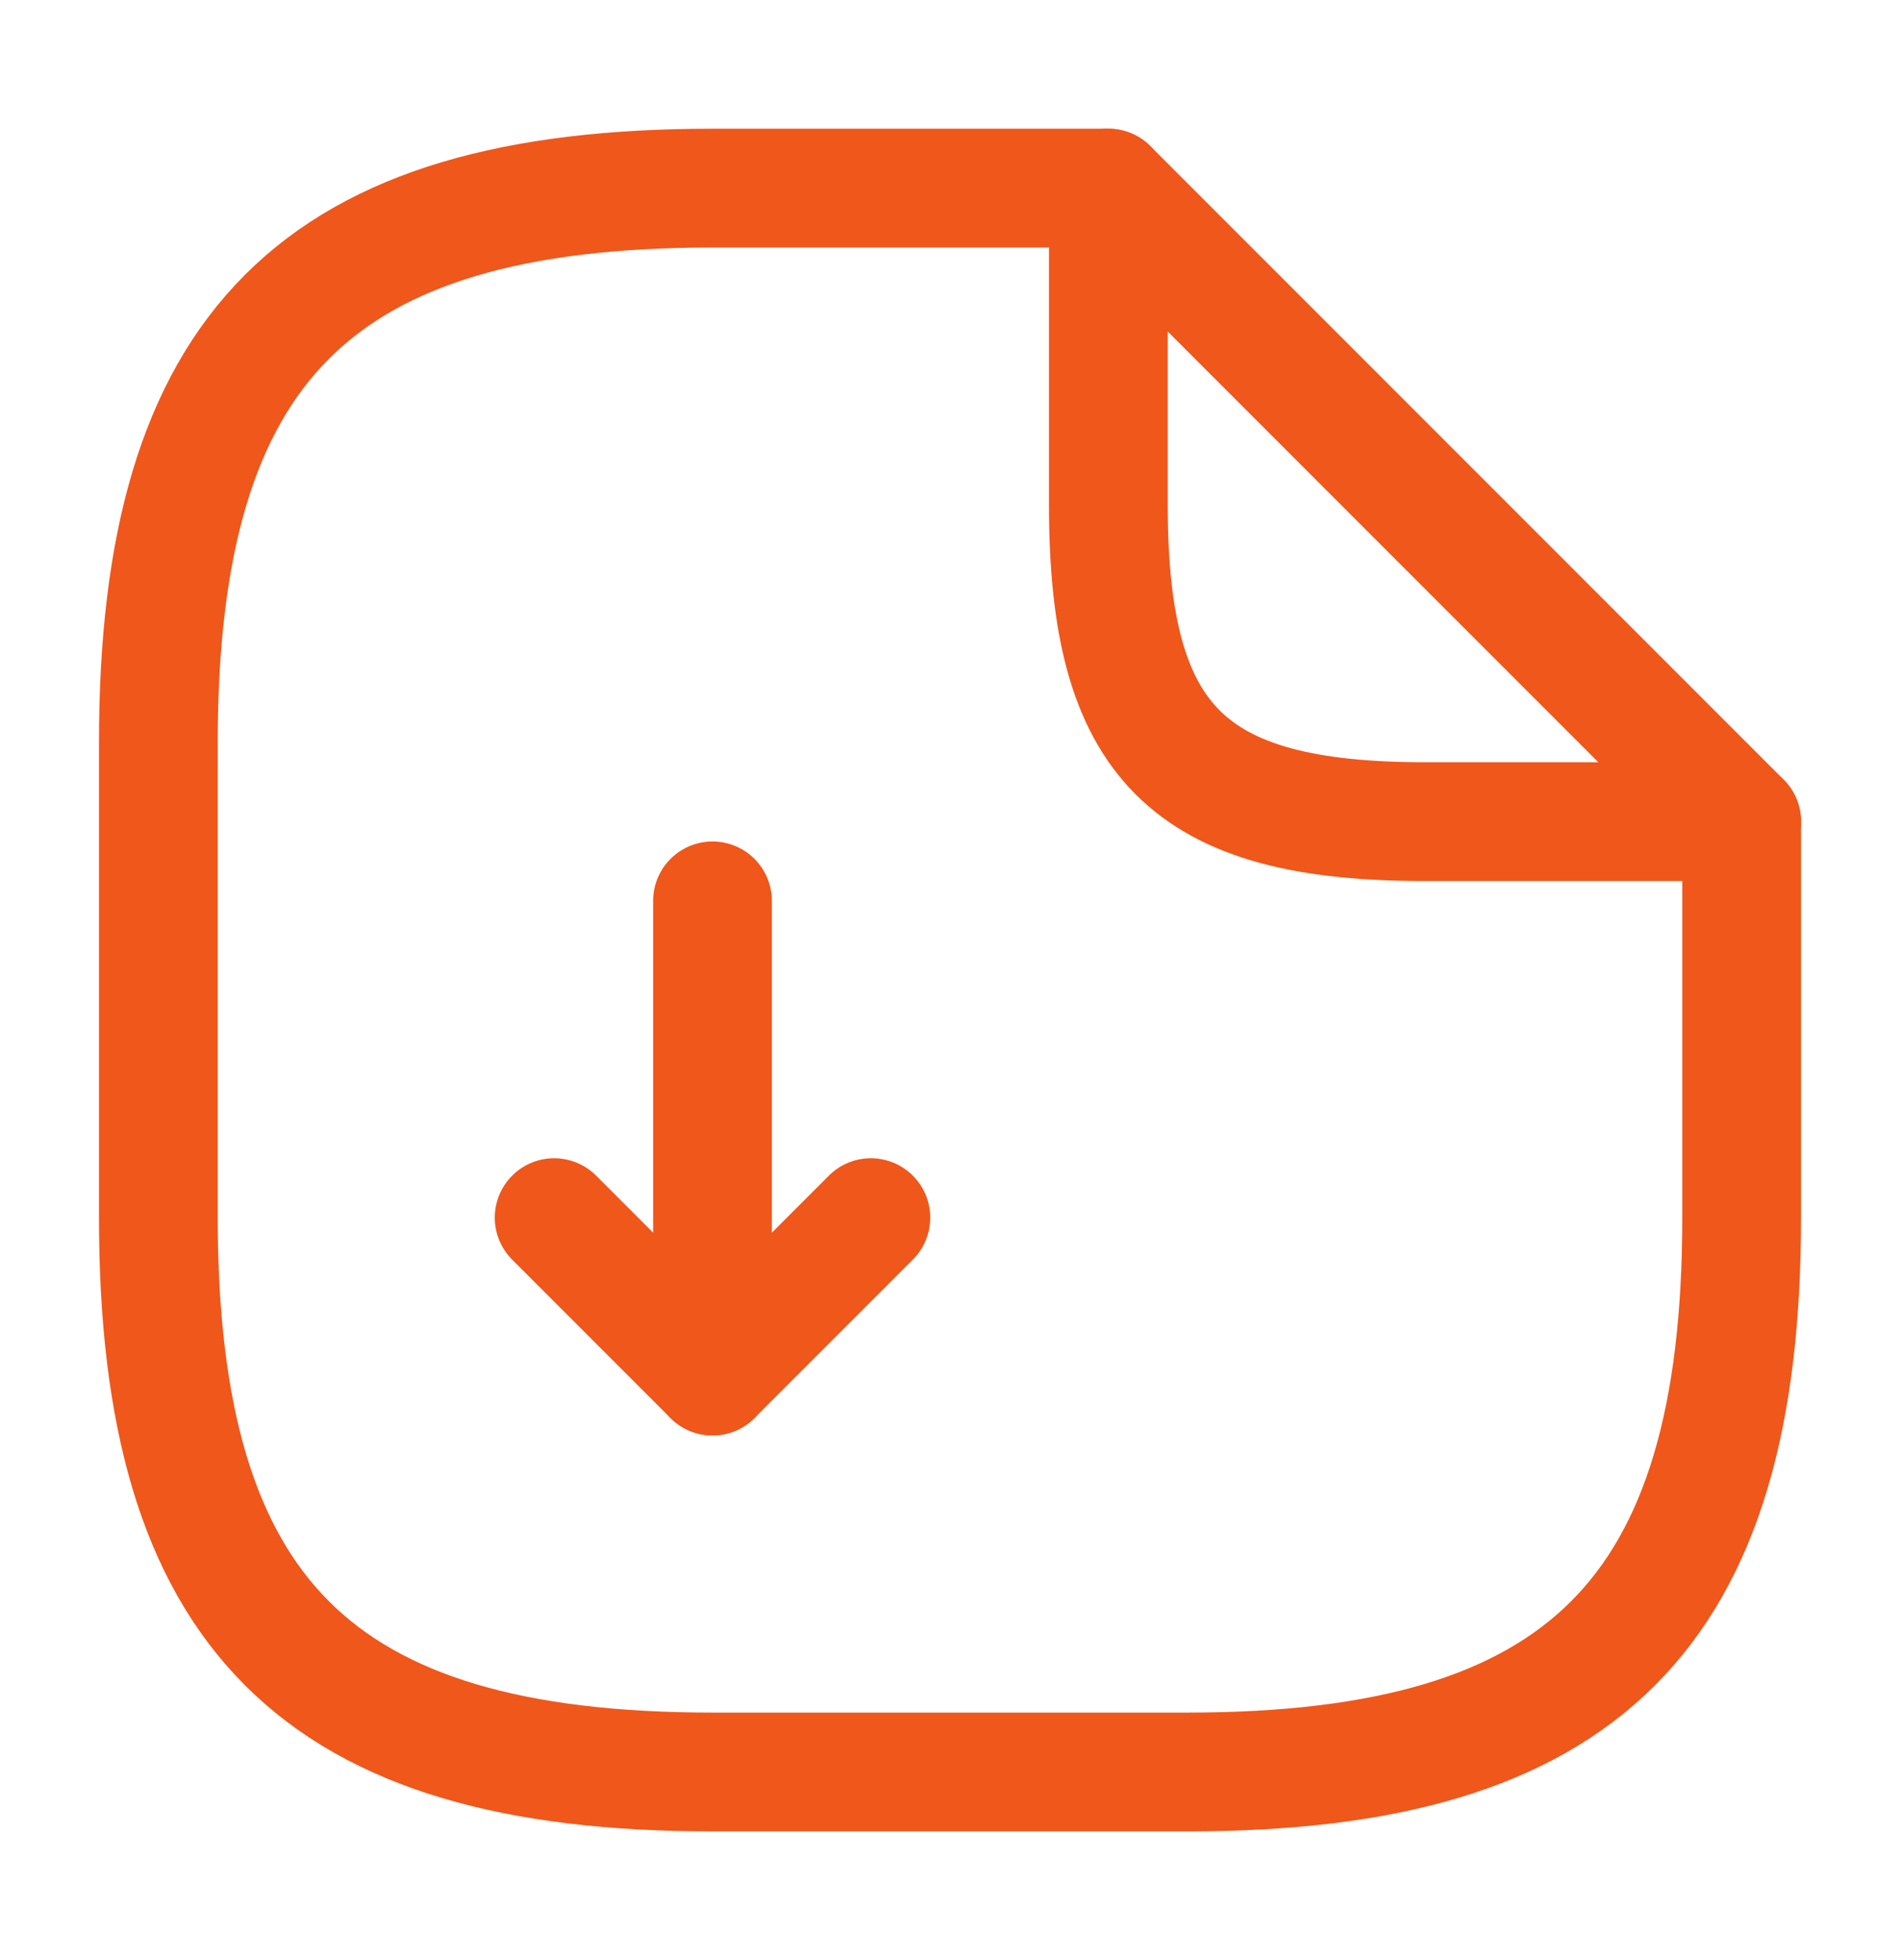 <svg width="32" height="33" viewBox="0 0 32 33" fill="none" xmlns="http://www.w3.org/2000/svg">
<path d="M12 15.167V23.167L14.667 20.5" stroke="#F0571B" stroke-width="2" stroke-linecap="round" stroke-linejoin="round"/>
<path d="M12 23.167L9.333 20.5" stroke="#F0571B" stroke-width="2" stroke-linecap="round" stroke-linejoin="round"/>
<path d="M29.333 13.833V20.5C29.333 27.167 26.667 29.833 20 29.833H12C5.333 29.833 2.667 27.167 2.667 20.5V12.5C2.667 5.833 5.333 3.167 12 3.167H18.667" stroke="#F0571B" stroke-width="2" stroke-linecap="round" stroke-linejoin="round"/>
<path d="M29.333 13.833H24C20 13.833 18.667 12.5 18.667 8.5V3.167L29.333 13.833Z" stroke="#F0571B" stroke-width="2" stroke-linecap="round" stroke-linejoin="round"/>
</svg>
